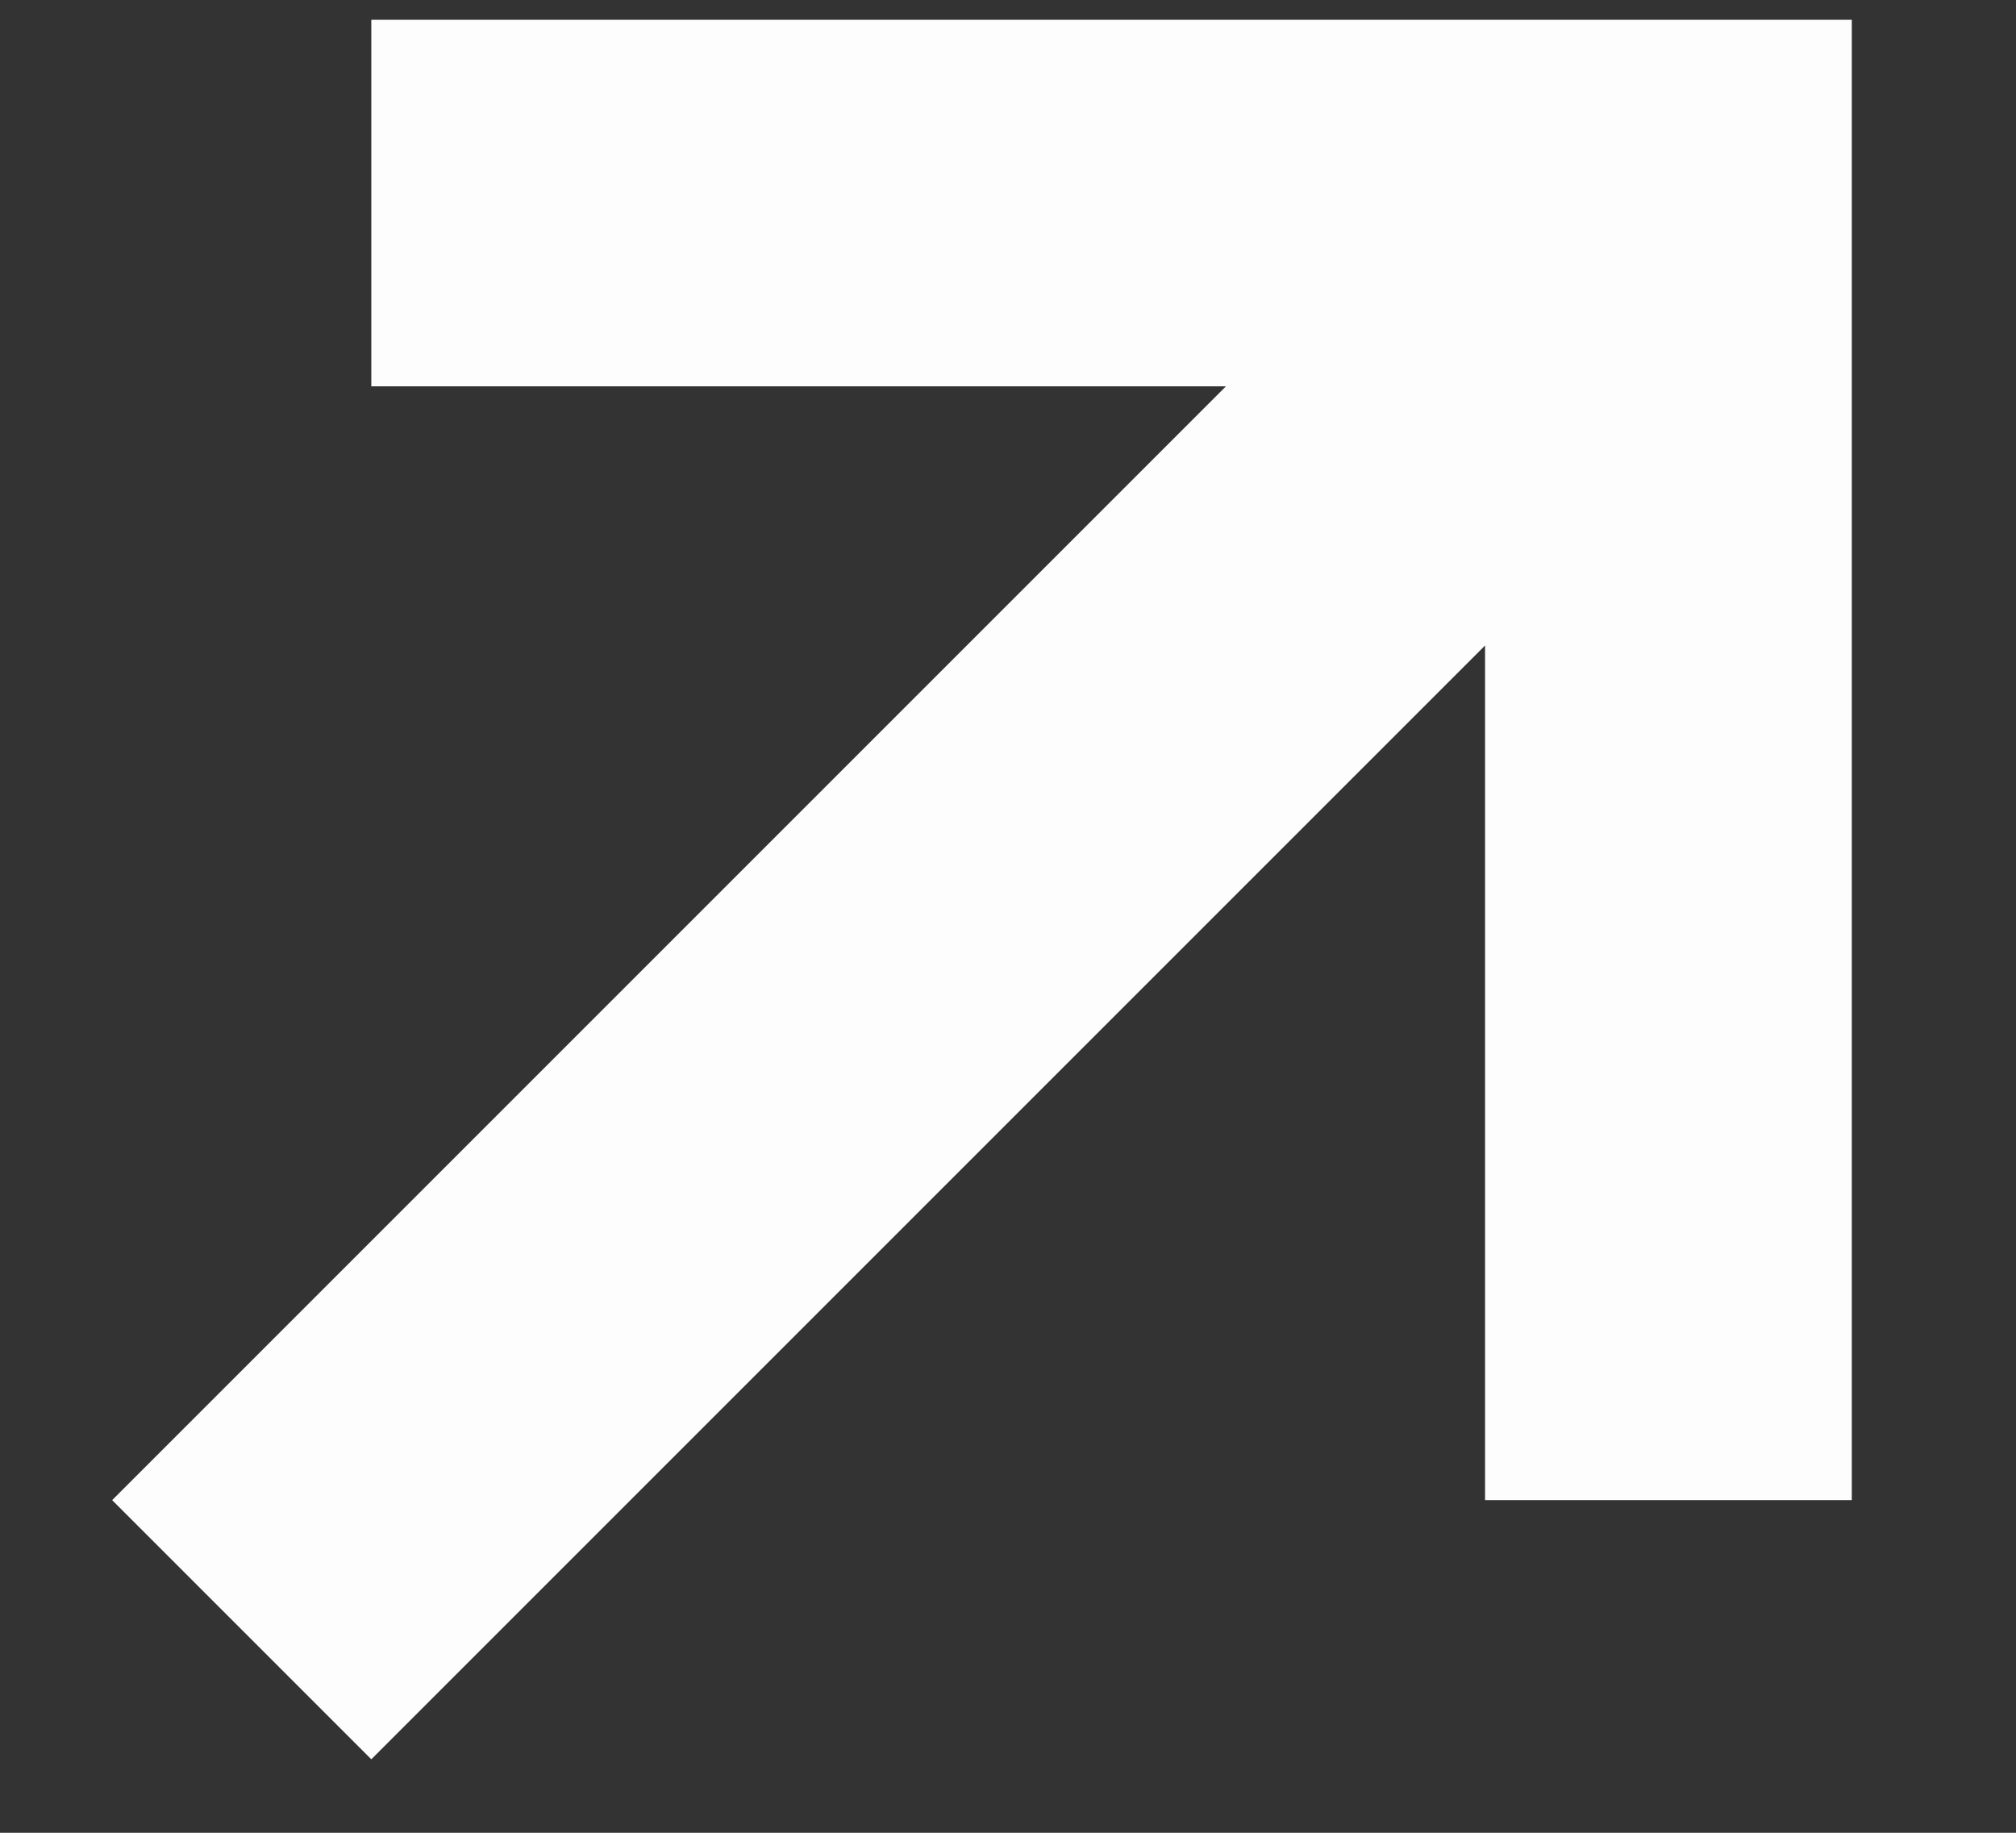 <svg width="11" height="10" viewBox="0 0 11 10" fill="none" xmlns="http://www.w3.org/2000/svg">
<rect x="0" y="0" width="11" height="10" fill="#333333" stroke="none"/>
<path d="M6.689 2.108L2.026 2.108L2.026 0.108L10.104 0.108L10.104 8.185H8.103V3.522L2.026 9.599L0.612 8.185L6.689 2.108Z" fill="#FDFDFD"/>
</svg>
